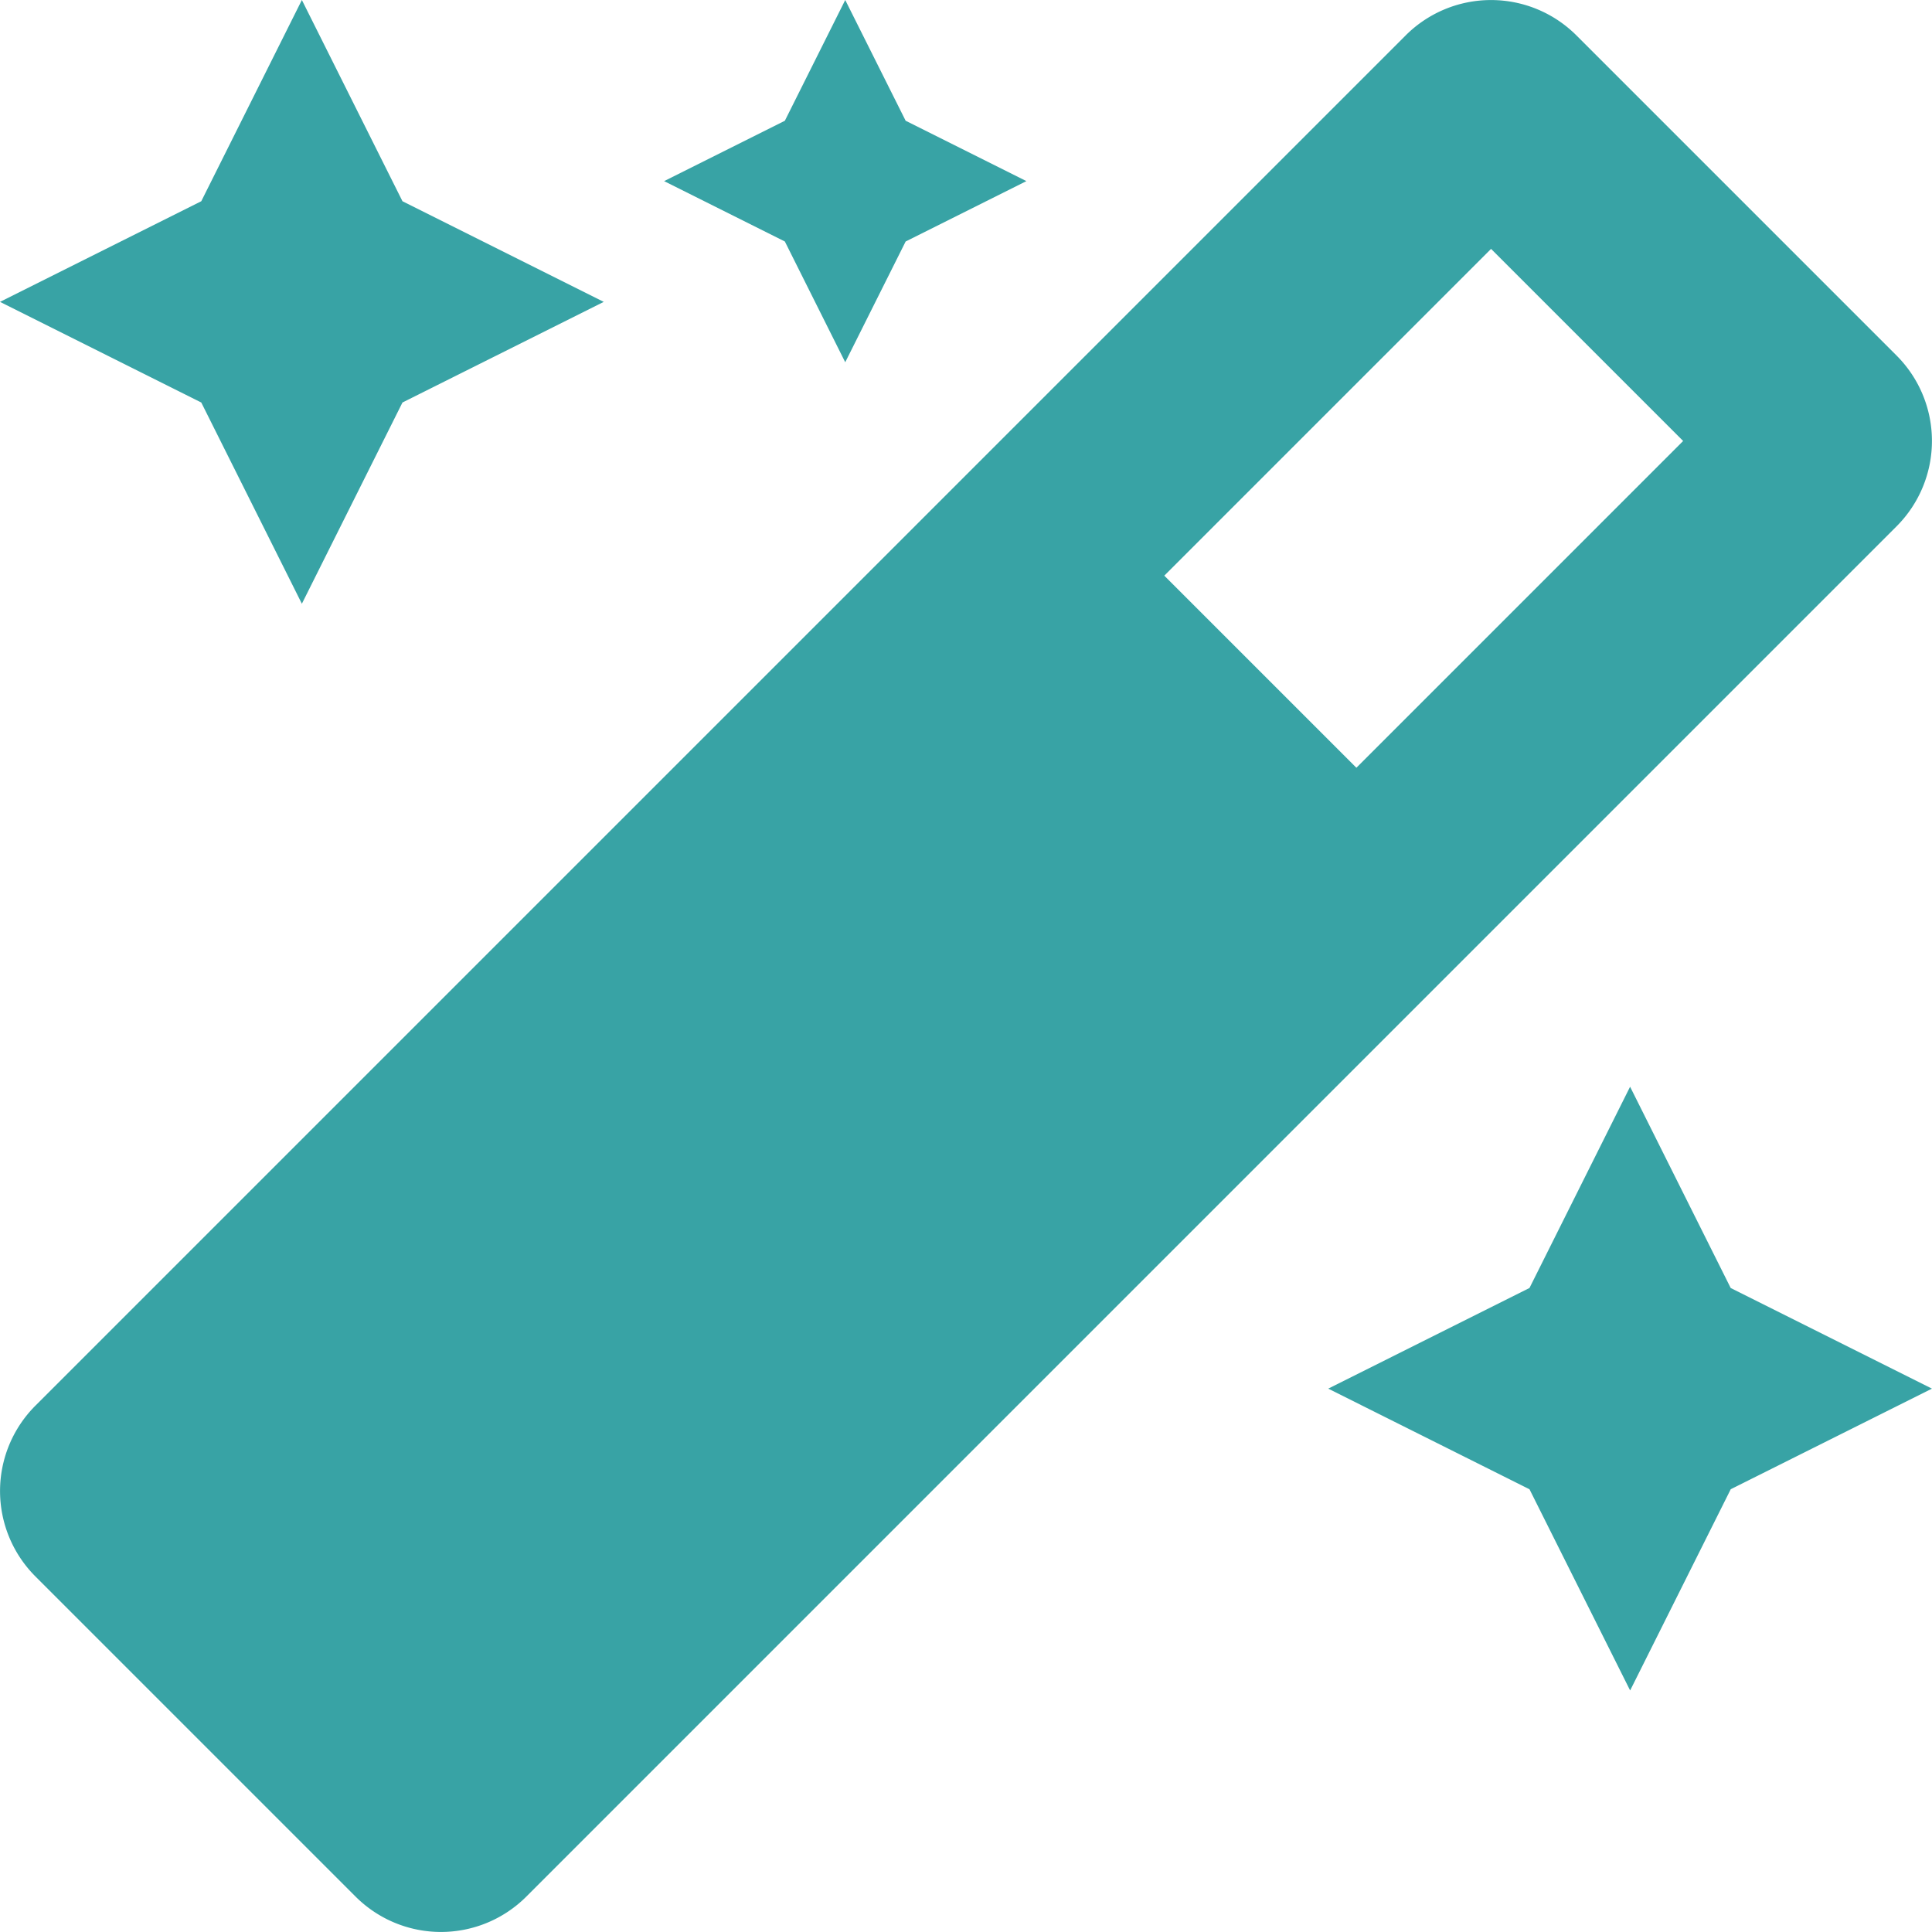 <svg xmlns="http://www.w3.org/2000/svg" width="56.001" height="56" viewBox="0 0 56.001 56">
  <path id="magic" d="M24.5,10.5,26.251,7l3.5-1.75-3.5-1.75L24.5,0,22.75,3.5l-3.5,1.75L22.75,7Zm-15.75,7,2.916-5.833L17.5,8.75,11.666,5.833,8.75,0,5.834,5.833,0,8.75l5.834,2.917Zm38.5,14-2.916,5.833L38.5,40.251l5.834,2.917L47.251,49l2.916-5.833L56,40.251l-5.834-2.917Zm7.724-21.194L45.694,1.026a3.5,3.5,0,0,0-4.949,0L1.026,40.745a3.5,3.5,0,0,0,0,4.949l9.281,9.281a3.5,3.5,0,0,0,4.949,0l39.719-39.72A3.5,3.5,0,0,0,54.975,10.307ZM39.316,22.254l-5.568-5.568,9.472-9.472,5.568,5.568-9.472,9.472Z" fill="#38a3a5"/>
</svg>

